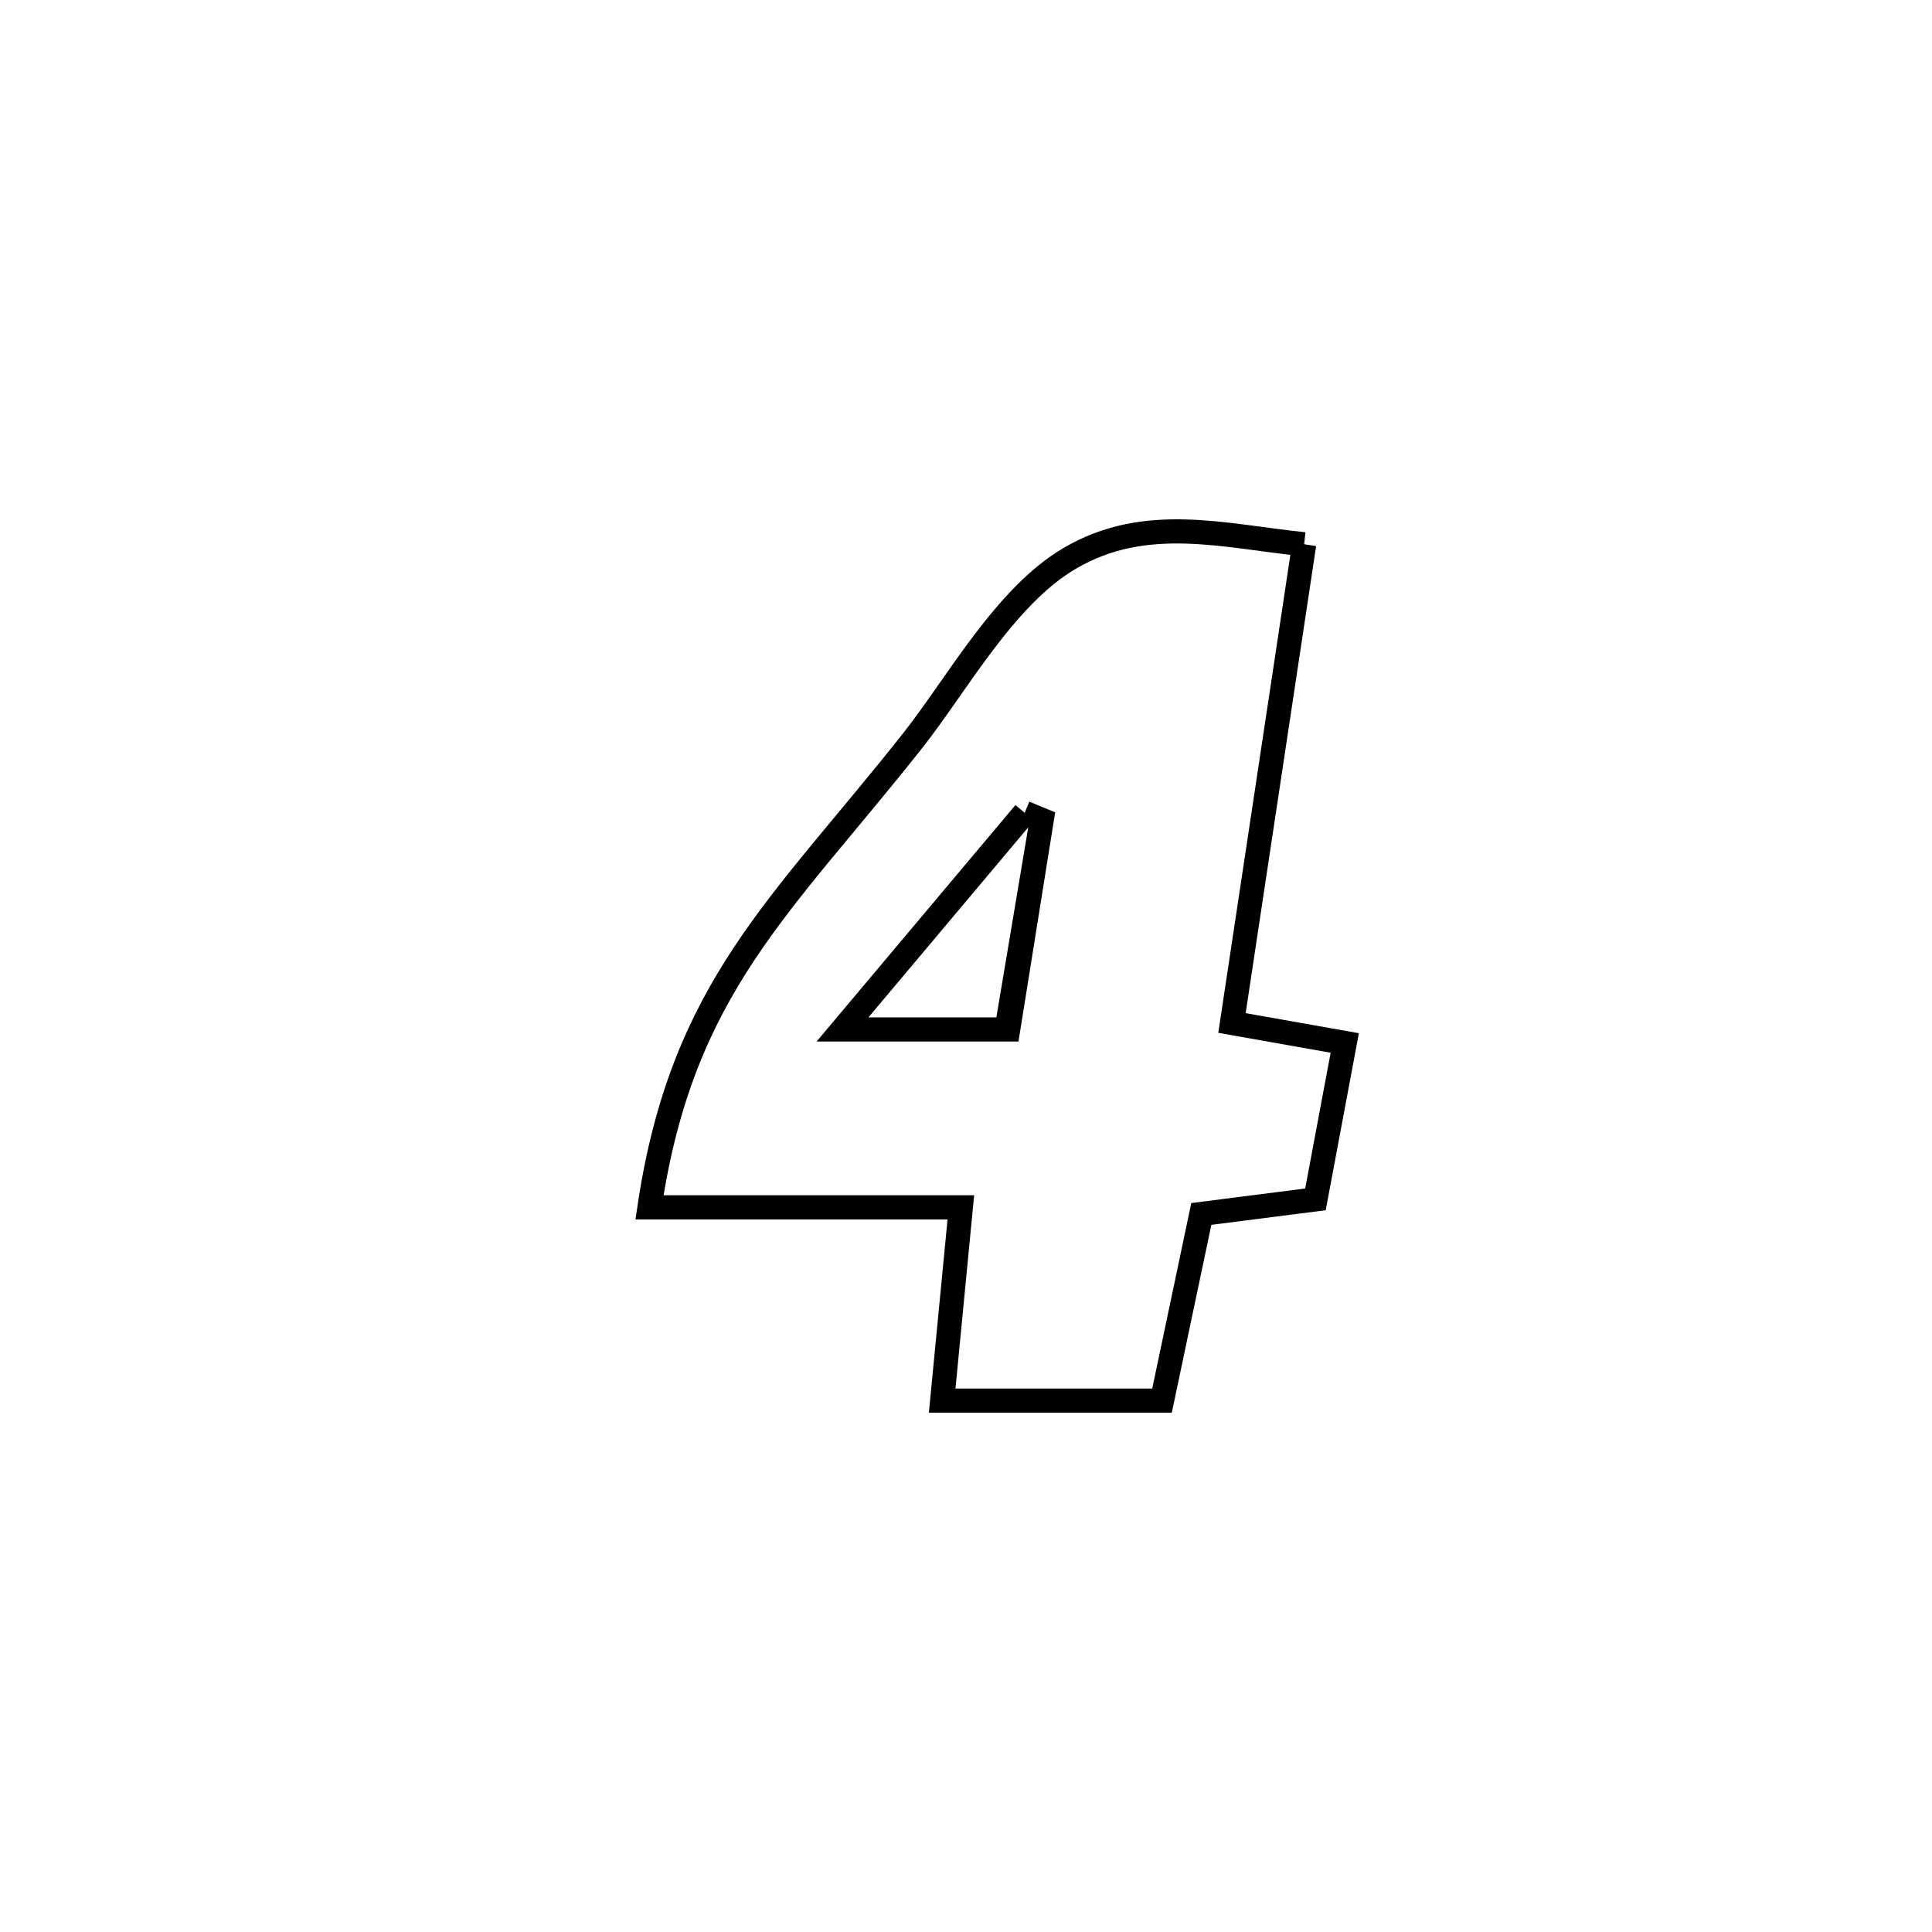<svg xmlns="http://www.w3.org/2000/svg" viewBox="0.0 0.0 24.0 24.0" height="200px" width="200px"><path fill="none" stroke="black" stroke-width=".3" stroke-opacity="1.0"  filling="0" d="M16.201 6.761 L16.201 6.761 C15.902 8.743 15.603 10.725 15.304 12.708 L15.304 12.708 C15.771 12.791 16.238 12.873 16.705 12.956 L16.705 12.956 C16.583 13.604 16.462 14.251 16.341 14.899 L16.341 14.899 C15.868 14.959 15.395 15.019 14.923 15.08 L14.923 15.08 C14.856 15.395 14.497 17.106 14.435 17.399 L14.435 17.399 C13.525 17.399 12.614 17.399 11.704 17.399 L11.704 17.399 C11.781 16.599 11.859 15.798 11.936 14.998 L11.936 14.998 C11.852 14.998 8.178 14.998 8.068 14.998 L8.068 14.998 C8.476 12.261 9.711 11.26 11.337 9.201 C11.892 8.499 12.482 7.408 13.29 6.935 C14.234 6.382 15.209 6.66 16.201 6.761 L16.201 6.761"></path>
<path fill="none" stroke="black" stroke-width=".3" stroke-opacity="1.0"  filling="0" d="M12.729 10.097 L12.729 10.097 C12.799 10.126 12.87 10.156 12.941 10.185 L12.941 10.185 C12.931 10.248 12.502 12.785 12.502 12.788 L12.502 12.788 C12.108 12.788 10.822 12.788 10.466 12.788 L10.466 12.788 C11.22 11.891 11.974 10.994 12.729 10.097 L12.729 10.097"></path></svg>